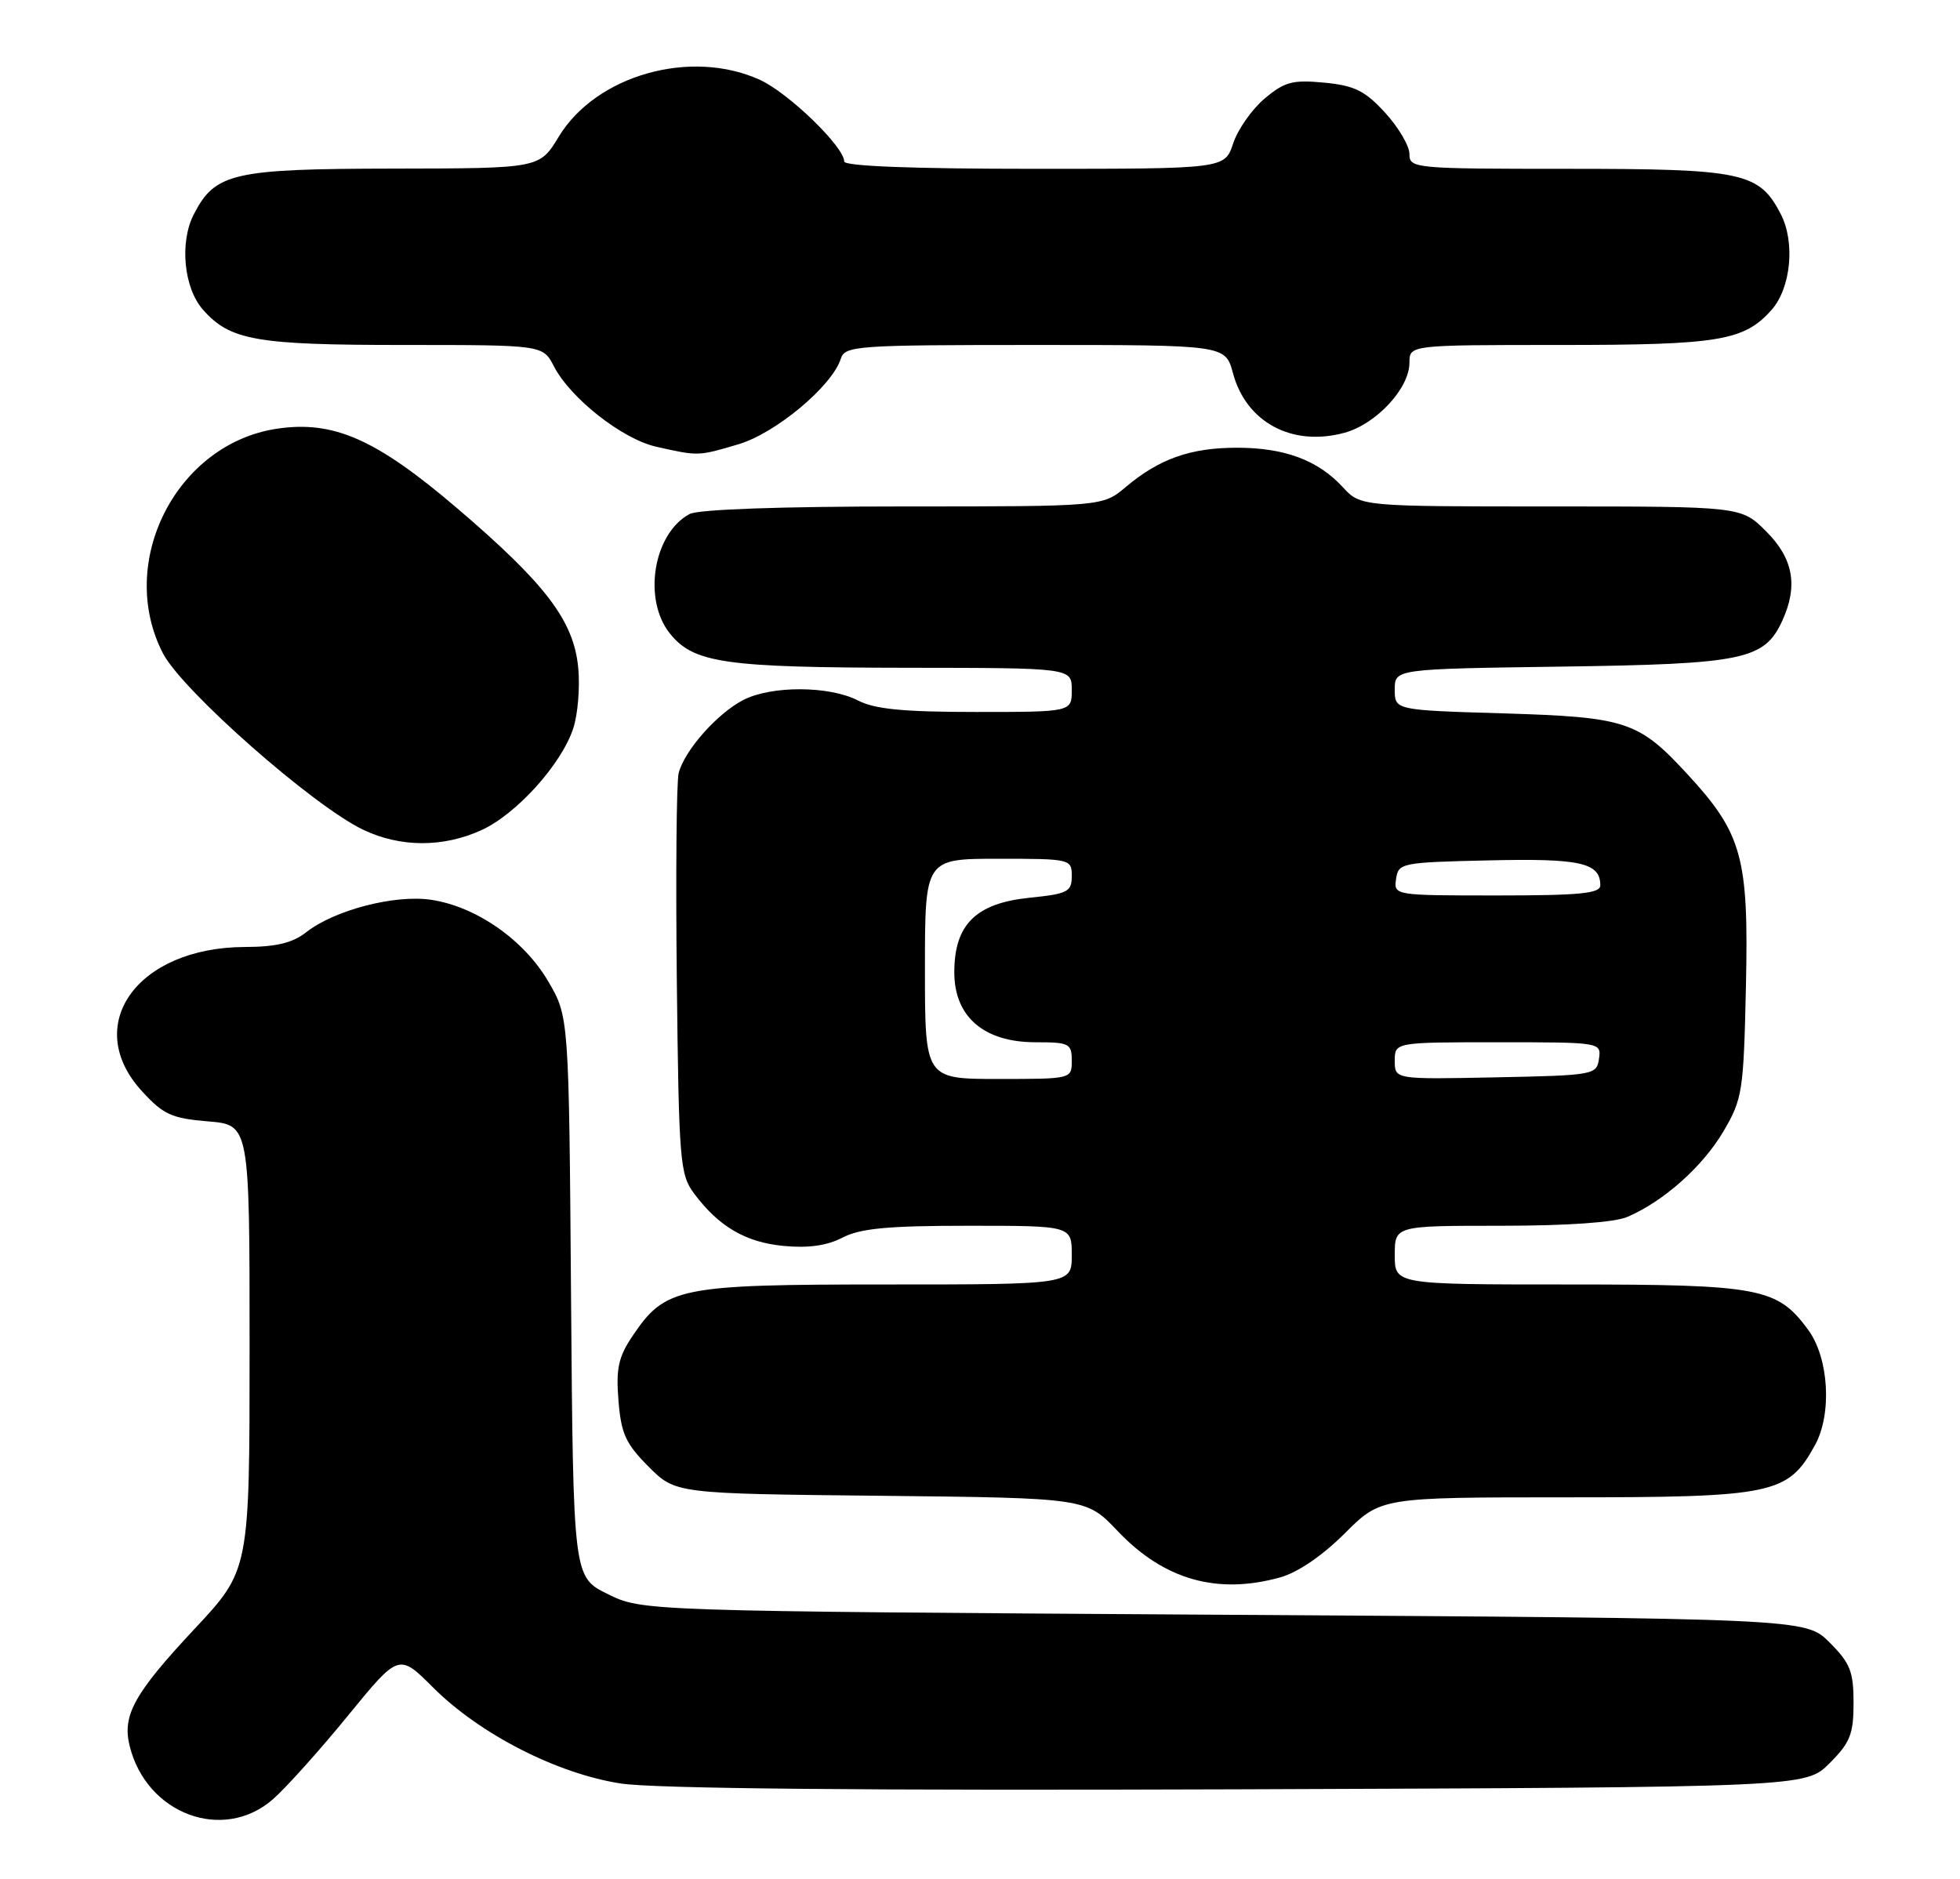 <?xml version="1.0" encoding="UTF-8" standalone="no"?>
<!DOCTYPE svg PUBLIC "-//W3C//DTD SVG 1.1//EN" "http://www.w3.org/Graphics/SVG/1.1/DTD/svg11.dtd" >
<svg xmlns="http://www.w3.org/2000/svg" xmlns:xlink="http://www.w3.org/1999/xlink" version="1.1" viewBox="0 0 267 256">
 <g >
 <path fill="currentColor"
d=" M 37.22 245.10 C 39.02 243.51 43.61 238.39 47.42 233.72 C 54.34 225.25 54.34 225.25 59.01 229.92 C 65.37 236.27 75.90 241.66 84.58 242.99 C 89.15 243.69 117.76 243.96 168.73 243.78 C 245.96 243.50 245.96 243.50 249.23 240.23 C 252.04 237.42 252.50 236.27 252.50 232.00 C 252.50 227.73 252.04 226.58 249.23 223.77 C 245.96 220.50 245.96 220.50 166.73 220.00 C 87.50 219.50 87.50 219.50 82.79 217.18 C 78.09 214.86 78.09 214.86 77.79 176.68 C 77.50 138.50 77.50 138.50 74.66 133.67 C 71.34 128.02 64.85 123.50 58.73 122.59 C 53.79 121.85 45.56 123.99 41.73 127.00 C 39.85 128.47 37.65 129.01 33.34 129.02 C 18.66 129.08 11.10 139.68 19.34 148.67 C 22.25 151.85 23.38 152.37 28.34 152.78 C 34.00 153.25 34.00 153.25 34.00 183.58 C 34.00 213.92 34.00 213.92 26.47 221.96 C 18.31 230.69 16.64 233.69 17.65 237.82 C 19.92 247.17 30.44 251.08 37.22 245.10 Z  M 174.38 214.91 C 176.78 214.25 180.14 211.95 183.18 208.92 C 188.10 204.00 188.10 204.00 213.31 204.00 C 241.60 204.00 243.55 203.59 247.23 196.92 C 249.59 192.65 249.15 185.04 246.32 181.18 C 242.12 175.45 239.76 175.00 213.75 175.00 C 190.00 175.00 190.00 175.00 190.00 171.00 C 190.00 167.00 190.00 167.00 204.45 167.00 C 213.52 167.00 219.95 166.55 221.70 165.79 C 226.65 163.66 231.95 158.93 234.76 154.16 C 237.37 149.73 237.52 148.76 237.84 134.34 C 238.23 116.82 237.33 113.57 229.89 105.50 C 223.20 98.24 221.55 97.70 204.75 97.19 C 190.00 96.75 190.00 96.75 190.00 93.94 C 190.00 91.14 190.00 91.14 212.75 90.82 C 237.59 90.47 240.36 89.89 242.81 84.53 C 244.96 79.80 244.29 76.09 240.60 72.40 C 237.20 69.00 237.20 69.00 211.27 69.00 C 185.35 69.00 185.35 69.00 182.92 66.37 C 179.53 62.69 174.99 61.00 168.50 61.00 C 162.18 61.00 157.91 62.51 153.36 66.35 C 150.21 69.00 150.21 69.00 123.04 69.00 C 106.32 69.00 95.13 69.40 93.94 70.03 C 89.01 72.67 87.53 81.65 91.25 86.30 C 94.50 90.35 98.69 90.95 123.75 90.98 C 146.00 91.00 146.00 91.00 146.00 94.00 C 146.00 97.00 146.00 97.00 132.95 97.00 C 123.09 97.00 119.16 96.62 116.89 95.44 C 112.98 93.42 105.09 93.39 101.25 95.37 C 97.68 97.22 93.22 102.27 92.45 105.34 C 92.15 106.54 92.04 119.30 92.20 133.69 C 92.48 158.31 92.62 160.02 94.56 162.62 C 97.94 167.13 101.56 169.25 106.76 169.75 C 110.11 170.07 112.66 169.71 114.78 168.61 C 117.22 167.35 120.99 167.00 131.95 167.00 C 146.00 167.00 146.00 167.00 146.00 171.00 C 146.00 175.00 146.00 175.00 120.75 175.00 C 92.45 175.00 90.65 175.37 86.18 182.00 C 84.24 184.88 83.90 186.44 84.25 190.82 C 84.61 195.33 85.24 196.70 88.35 199.82 C 92.03 203.50 92.03 203.50 120.00 203.79 C 147.97 204.09 147.97 204.09 152.24 208.58 C 158.53 215.22 165.79 217.30 174.38 214.91 Z  M 65.56 113.11 C 70.33 110.95 76.47 104.15 78.09 99.24 C 78.72 97.33 79.02 93.61 78.77 90.98 C 78.16 84.57 74.35 79.56 62.27 69.24 C 51.22 59.81 45.44 57.26 37.72 58.41 C 24.01 60.47 15.81 76.61 22.19 89.00 C 24.78 94.05 42.69 109.83 49.50 113.06 C 54.55 115.46 60.35 115.48 65.56 113.11 Z  M 100.59 60.53 C 105.68 59.02 113.36 52.60 114.54 48.87 C 115.10 47.11 116.61 47.00 141.03 47.00 C 166.92 47.00 166.92 47.00 167.96 50.84 C 169.76 57.54 176.00 60.89 183.12 58.97 C 187.46 57.80 192.00 52.92 192.00 49.42 C 192.00 47.00 192.00 47.00 212.53 47.00 C 234.18 47.00 237.58 46.44 241.33 42.22 C 243.97 39.25 244.57 33.01 242.59 29.18 C 239.64 23.47 237.45 23.00 213.55 23.00 C 192.61 23.00 192.00 22.94 192.00 20.99 C 192.00 19.88 190.51 17.34 188.69 15.36 C 185.94 12.36 184.53 11.66 180.39 11.26 C 176.08 10.85 174.99 11.14 172.27 13.43 C 170.55 14.88 168.62 17.63 167.99 19.53 C 166.84 23.00 166.84 23.00 140.92 23.00 C 124.36 23.00 115.00 22.64 115.00 22.00 C 115.00 20.00 107.40 12.64 103.50 10.87 C 94.10 6.59 81.19 10.24 76.11 18.63 C 73.50 22.94 73.50 22.94 53.70 22.97 C 31.71 23.00 29.32 23.55 26.41 29.18 C 24.43 33.01 25.03 39.25 27.67 42.22 C 31.37 46.38 34.91 47.00 54.94 47.00 C 73.95 47.00 73.95 47.00 75.45 49.90 C 77.71 54.27 84.77 59.82 89.39 60.86 C 95.16 62.16 95.09 62.16 100.59 60.53 Z  M 126.00 132.00 C 126.00 117.00 126.00 117.00 136.00 117.00 C 145.84 117.00 146.00 117.04 146.00 119.36 C 146.00 121.50 145.46 121.78 140.25 122.31 C 132.93 123.06 130.00 125.96 130.00 132.47 C 130.00 138.53 134.03 142.00 141.08 142.00 C 145.66 142.00 146.00 142.17 146.00 144.50 C 146.00 147.00 146.00 147.00 136.00 147.00 C 126.00 147.00 126.00 147.00 126.00 132.00 Z  M 190.00 144.53 C 190.00 142.00 190.00 142.00 204.07 142.00 C 218.09 142.00 218.14 142.01 217.82 144.25 C 217.51 146.44 217.15 146.51 203.75 146.78 C 190.00 147.06 190.00 147.06 190.00 144.53 Z  M 190.18 119.75 C 190.49 117.57 190.90 117.49 202.86 117.22 C 215.30 116.93 218.00 117.54 218.00 120.62 C 218.00 121.73 215.21 122.00 203.93 122.00 C 189.91 122.00 189.86 121.99 190.18 119.75 Z "/>
</g>
</svg>
